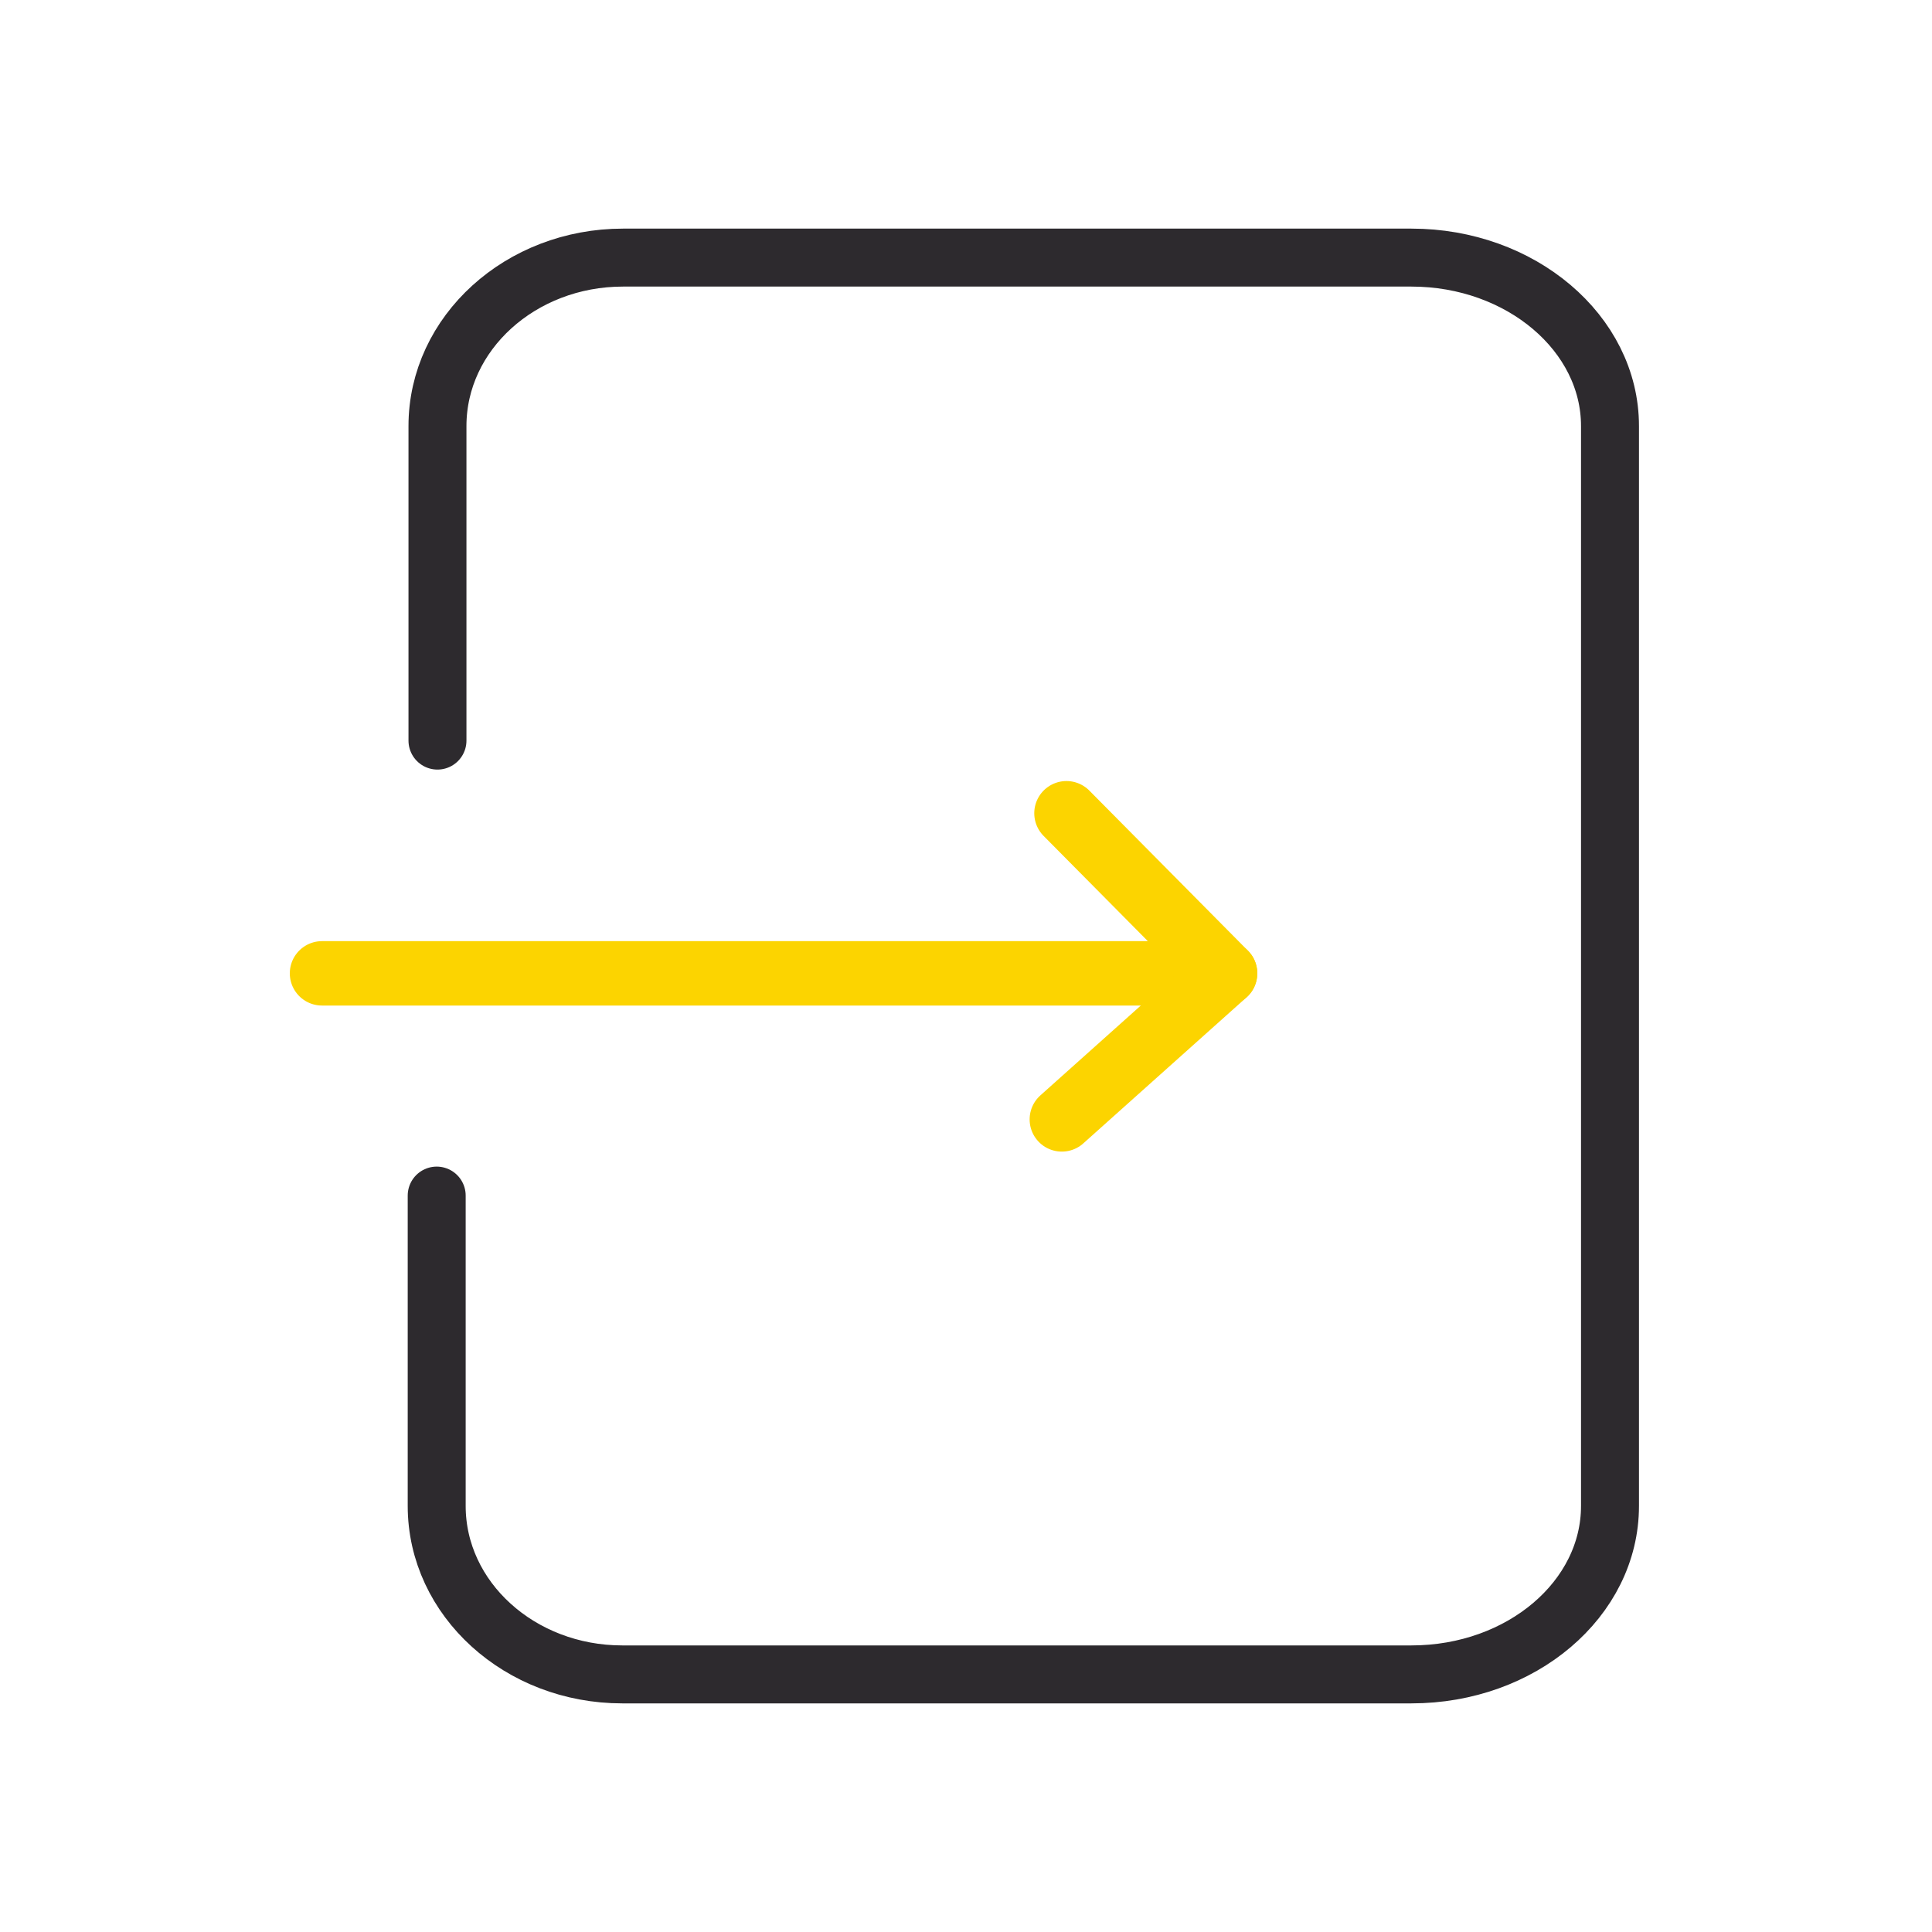 <svg width="30" height="30" viewBox="0 0 30 30" fill="none" xmlns="http://www.w3.org/2000/svg">
<path d="M6.781 18.565V23.384C6.781 24.828 8.072 26 9.662 26H21.916C23.625 26 25 24.828 25 23.384V6.616C25 5.172 23.613 4 21.916 4H9.674C8.084 4 6.793 5.172 6.793 6.616V11.5" stroke="#2D2A2E" stroke-width="0.9" stroke-miterlimit="10" stroke-linecap="round" stroke-linejoin="round"/>
<path d="M16.56 12.628L19.023 15.114H5" stroke="#FCD400" stroke-miterlimit="10" stroke-linecap="round" stroke-linejoin="round"/>
<path d="M16.488 17.382L19.023 15.114" stroke="#FCD400" stroke-miterlimit="10" stroke-linecap="round" stroke-linejoin="round"/>
</svg>
